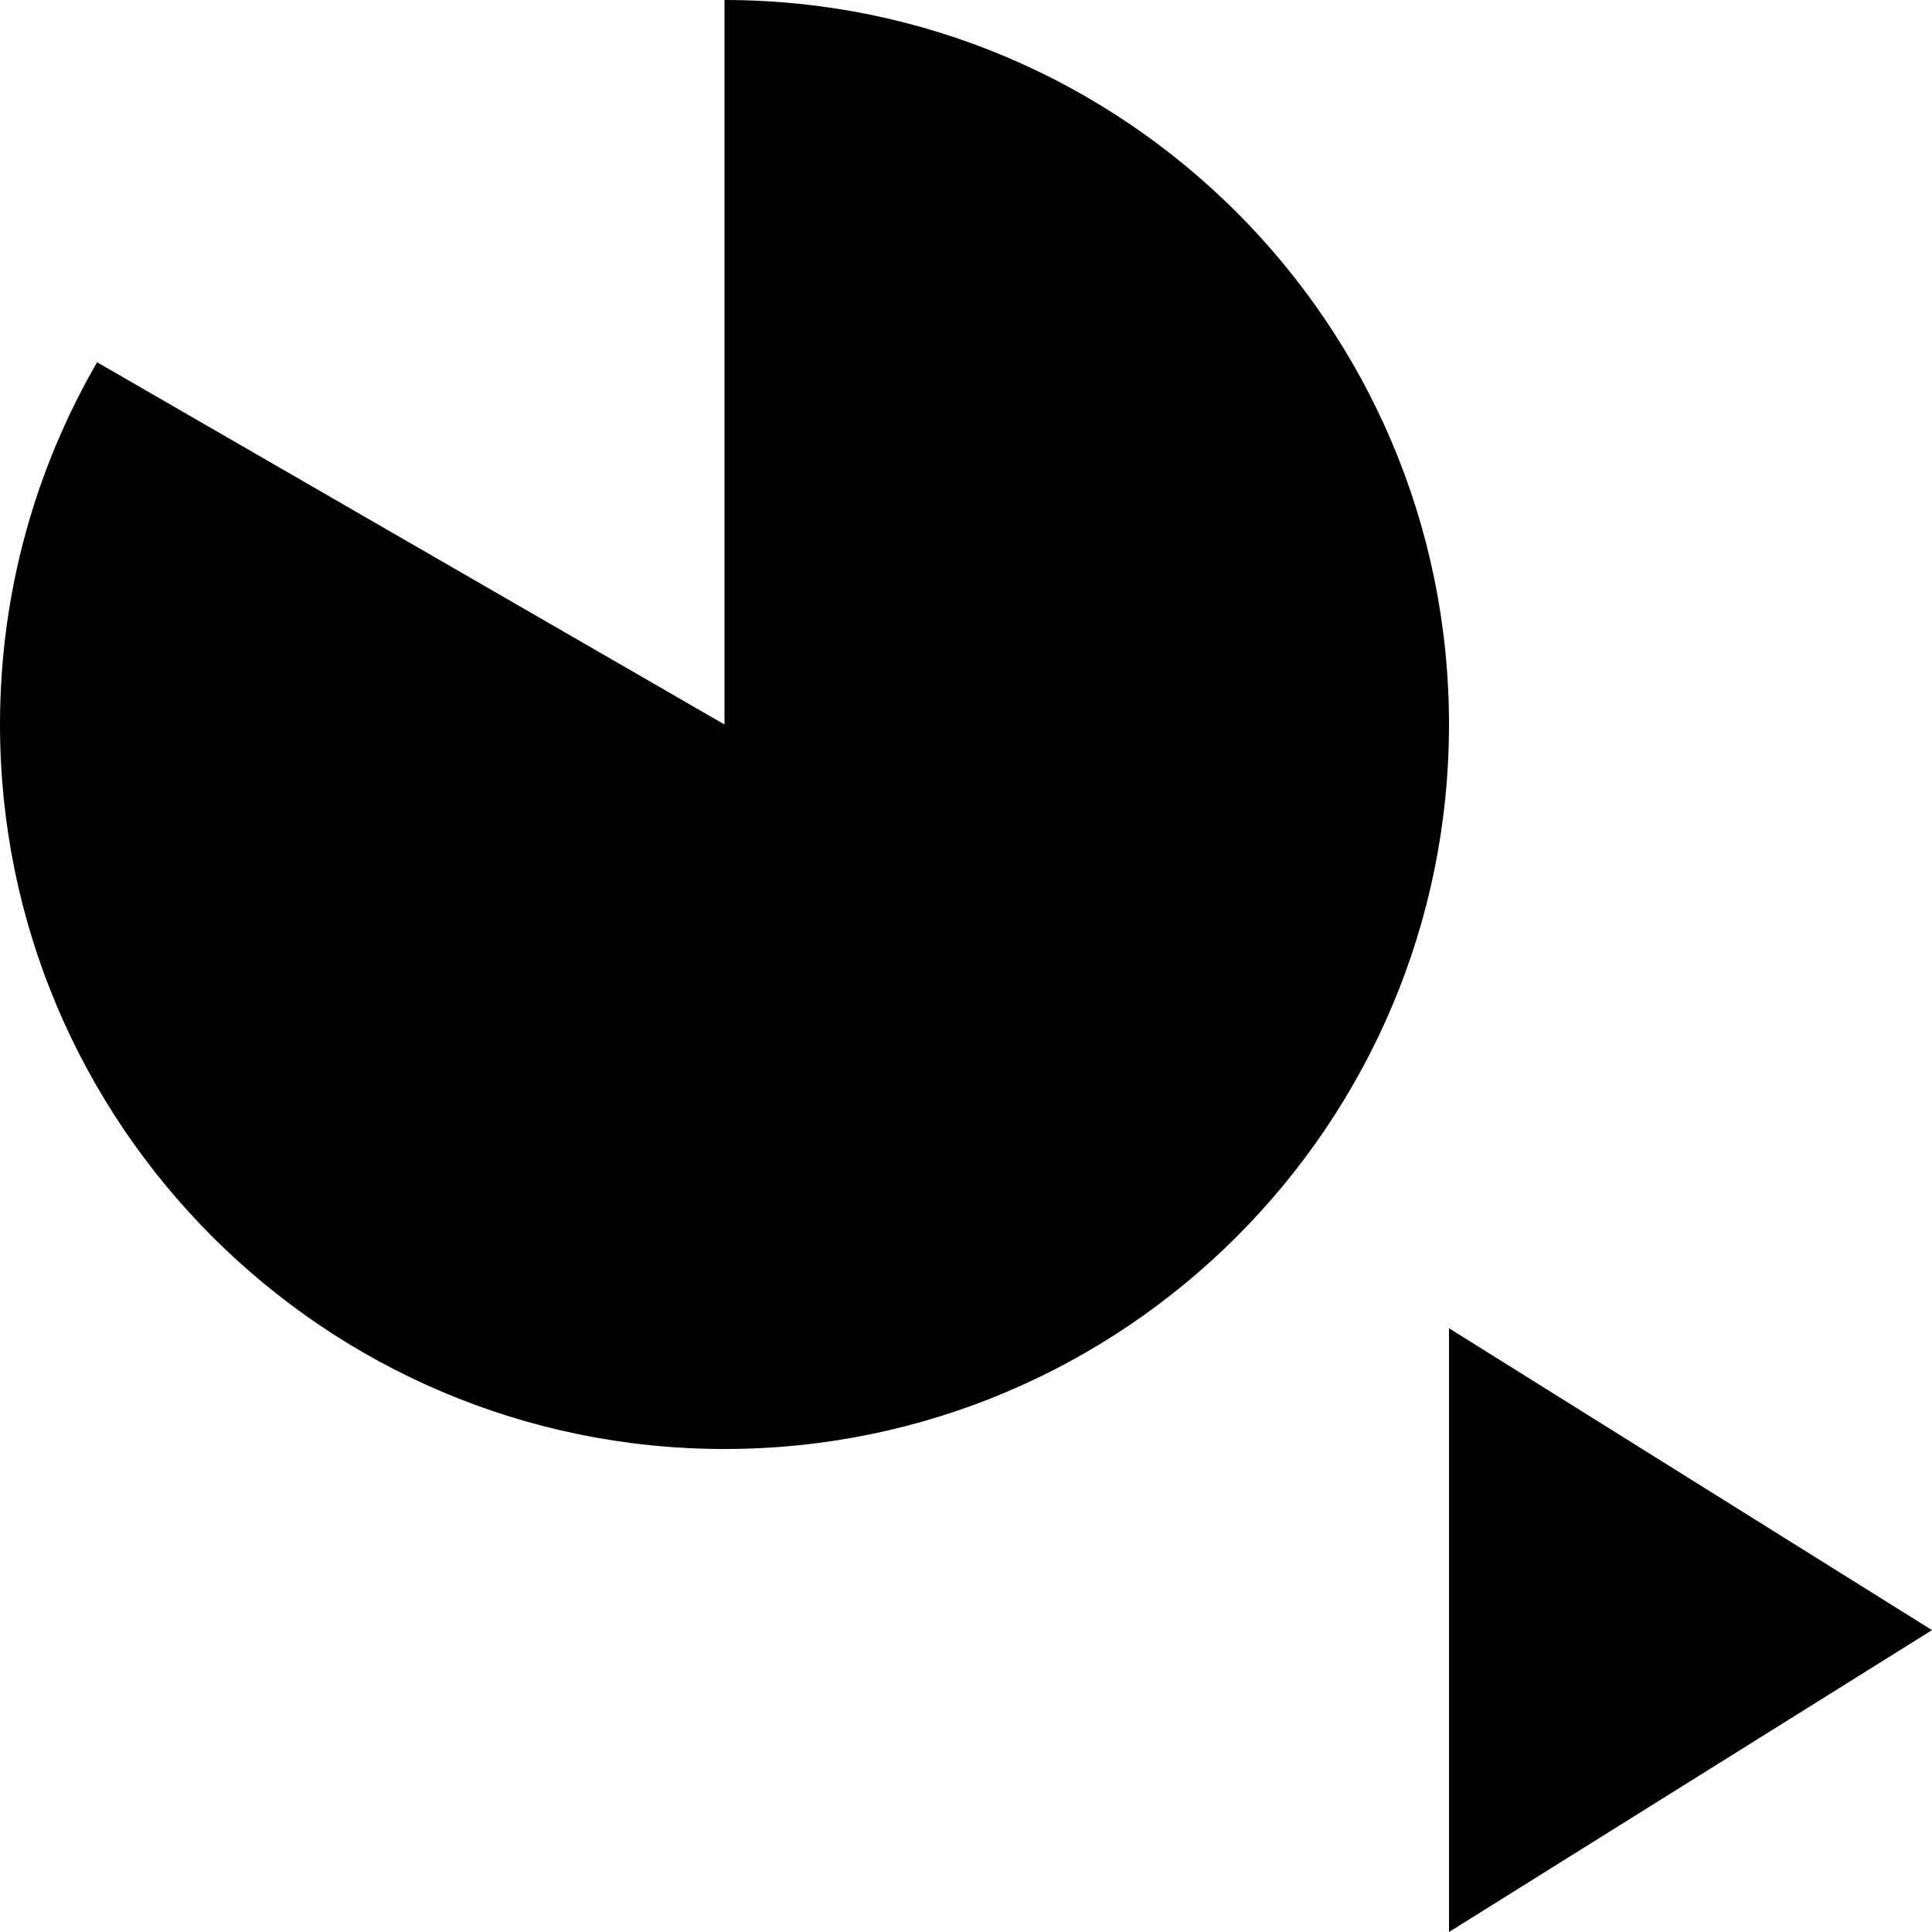 <?xml version="1.0" standalone="no"?><!-- Generator: Gravit.io --><svg xmlns="http://www.w3.org/2000/svg" xmlns:xlink="http://www.w3.org/1999/xlink" style="isolation:isolate" viewBox="0 0 16 16" width="16" height="16"><defs><clipPath id="_clipPath_SNyL4kFRLEkODCudsfHXftEMBNAjINgo"><rect width="16" height="16"/></clipPath></defs><g clip-path="url(#_clipPath_SNyL4kFRLEkODCudsfHXftEMBNAjINgo)"><path d=" M 0.804 3 C 0.293 3.883 0 4.907 0 6 C 0 9.311 2.689 12 6 12 C 9.311 12 12 9.311 12 6 C 12 2.689 9.311 0 6 0 L 6 6 L 0.804 3 Z  M 16 13.5 L 14 14.75 L 12 16 L 12 13.5 L 12 11 L 14 12.25 L 16 13.5 Z " fill-rule="evenodd" fill="rgb(0,0,0)"/></g></svg>